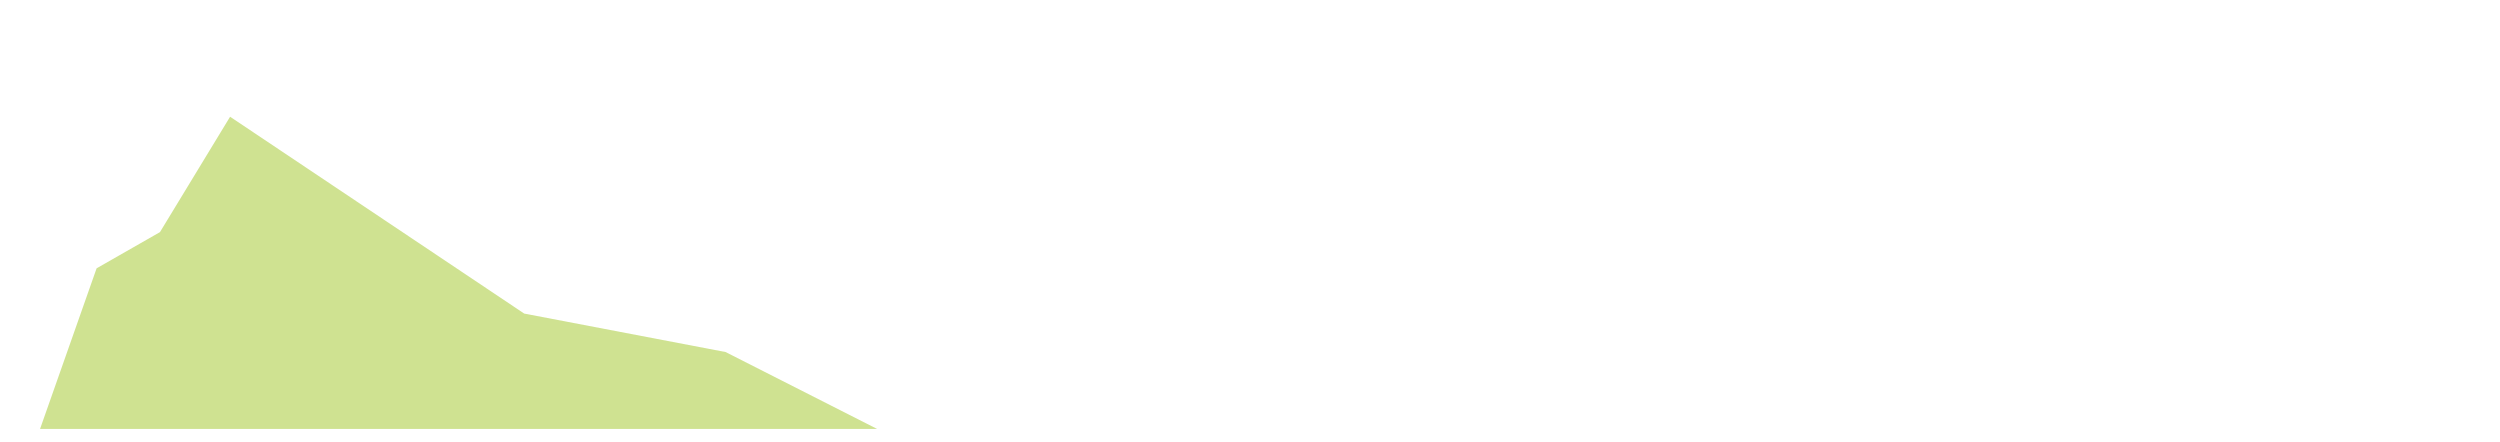 <?xml version="1.0" encoding="utf-8"?>
<!-- Generator: Adobe Illustrator 15.0.0, SVG Export Plug-In . SVG Version: 6.00 Build 0)  -->
<!DOCTYPE svg PUBLIC "-//W3C//DTD SVG 1.1//EN" "http://www.w3.org/Graphics/SVG/1.1/DTD/svg11.dtd">
<svg version="1.1" xmlns="http://www.w3.org/2000/svg" xmlns:xlink="http://www.w3.org/1999/xlink" x="0px" y="0px" width="1300px"
	 height="230px" viewBox="0 0 1300 230" enable-background="new 0 0 1300 230" xml:space="preserve">
<g id="Layer_1">
	<polygon fill="#CFE291" points="20.823,223.057 50.235,139.527 83.176,120.704 119.646,60.704 272.587,163.057 377.293,183.057 
		456.117,223.057 	"/>
</g>
<g id="Layer_2" display="none">
	<polygon display="inline" fill="#7BC794" points="20.823,223.057 169.058,185.409 327.882,44.233 365.529,35.998 411.411,94.821 
		462,151.292 717.293,223.057 	"/>
</g>
<g id="Layer_3" display="none">
	<polygon display="inline" fill="#00AC95" points="397.294,223.057 516.118,134.82 594.941,123.056 657.294,173.057 
		717.293,206.585 771.412,223.057 	"/>
</g>
<g id="Layer_4" display="none">
	<polygon display="inline" fill="#00685E" points="572.588,223.057 644.353,147.762 678.471,98.35 843.177,178.35 918.471,223.057 	
		"/>
</g>
<g id="Layer_5" display="none">
	<polygon display="inline" fill="#00597F" points="502,223.057 812.588,141.88 900.823,26.585 952.588,13.644 1004.354,90.115 
		1066.706,178.35 1205.529,223.057 	"/>
</g>
<g id="Layer_6" display="none">
	<polygon display="inline" fill="#002E49" points="1276.116,223.057 1243.176,129.527 1151.411,98.35 1080.822,137.172 
		1017.293,185.407 941.999,223.057 	"/>
</g>
</svg>
